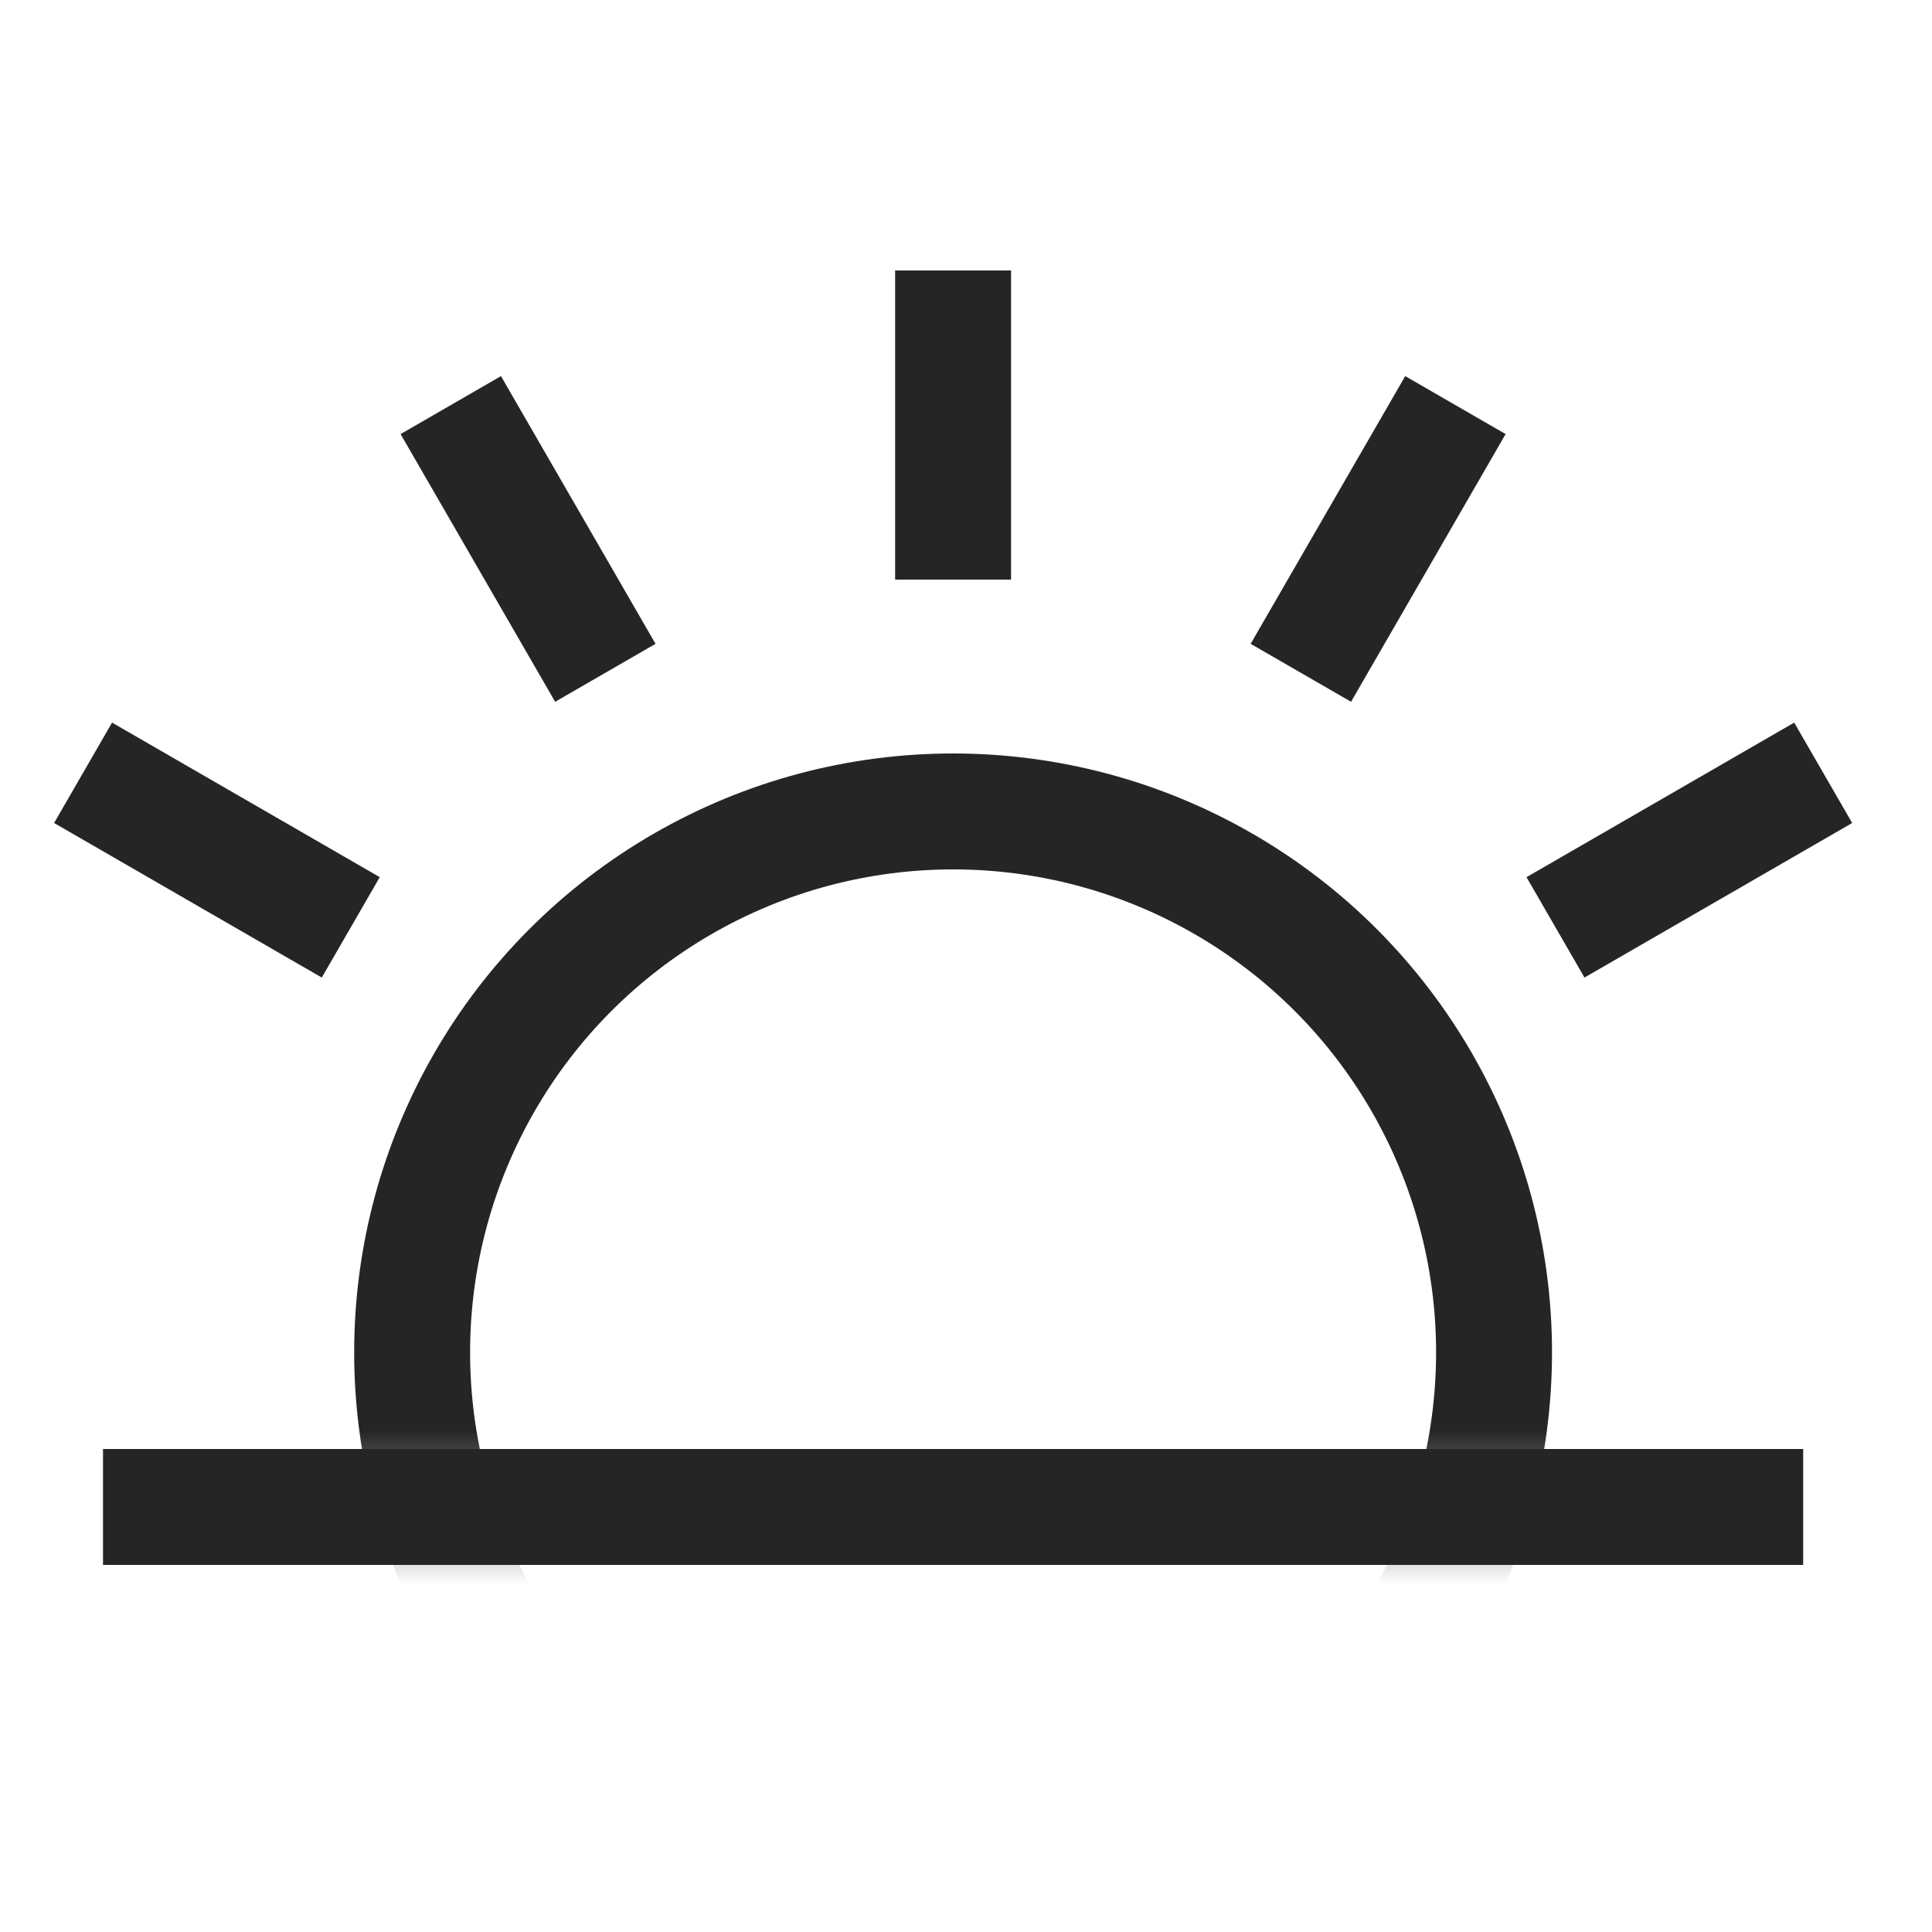 <svg width="25" height="25" viewBox="0 0 25 25" fill="none" xmlns="http://www.w3.org/2000/svg">
<g clip-path="url(#clip0_18842_1721)">
<path d="M12.333 3.5L12.333 7.5" stroke="#252525" stroke-width="1.5"/>
<path d="M23.592 10L20.128 12" stroke="#252525" stroke-width="1.5"/>
<path d="M1.075 10L1.941 10.5L2.807 11L4.539 12" stroke="#252525" stroke-width="1.5"/>
<path d="M18.833 5.242L16.833 8.706" stroke="#252525" stroke-width="1.5"/>
<path d="M5.833 5.242L7.833 8.706" stroke="#252525" stroke-width="1.5"/>
<path d="M1.333 19.5L23.333 19.5" stroke="#252525" stroke-width="1.5"/>
<mask id="mask0_18842_1721" style="mask-type:alpha" maskUnits="userSpaceOnUse" x="3" y="7" width="19" height="13">
<rect width="18" height="12" transform="matrix(1 0 0 -1 3.333 19.5)" fill="#D9D9D9"/>
</mask>
<g mask="url(#mask0_18842_1721)">
<circle cx="12.333" cy="17.5" r="7" stroke="#252525" stroke-width="1.5"/>
</g>
</g>
<defs>
<clipPath id="clip0_18842_1721">
<rect width="24" height="24" fill="white" transform="translate(0.333 0.5)"/>
</clipPath>
</defs>
</svg>

